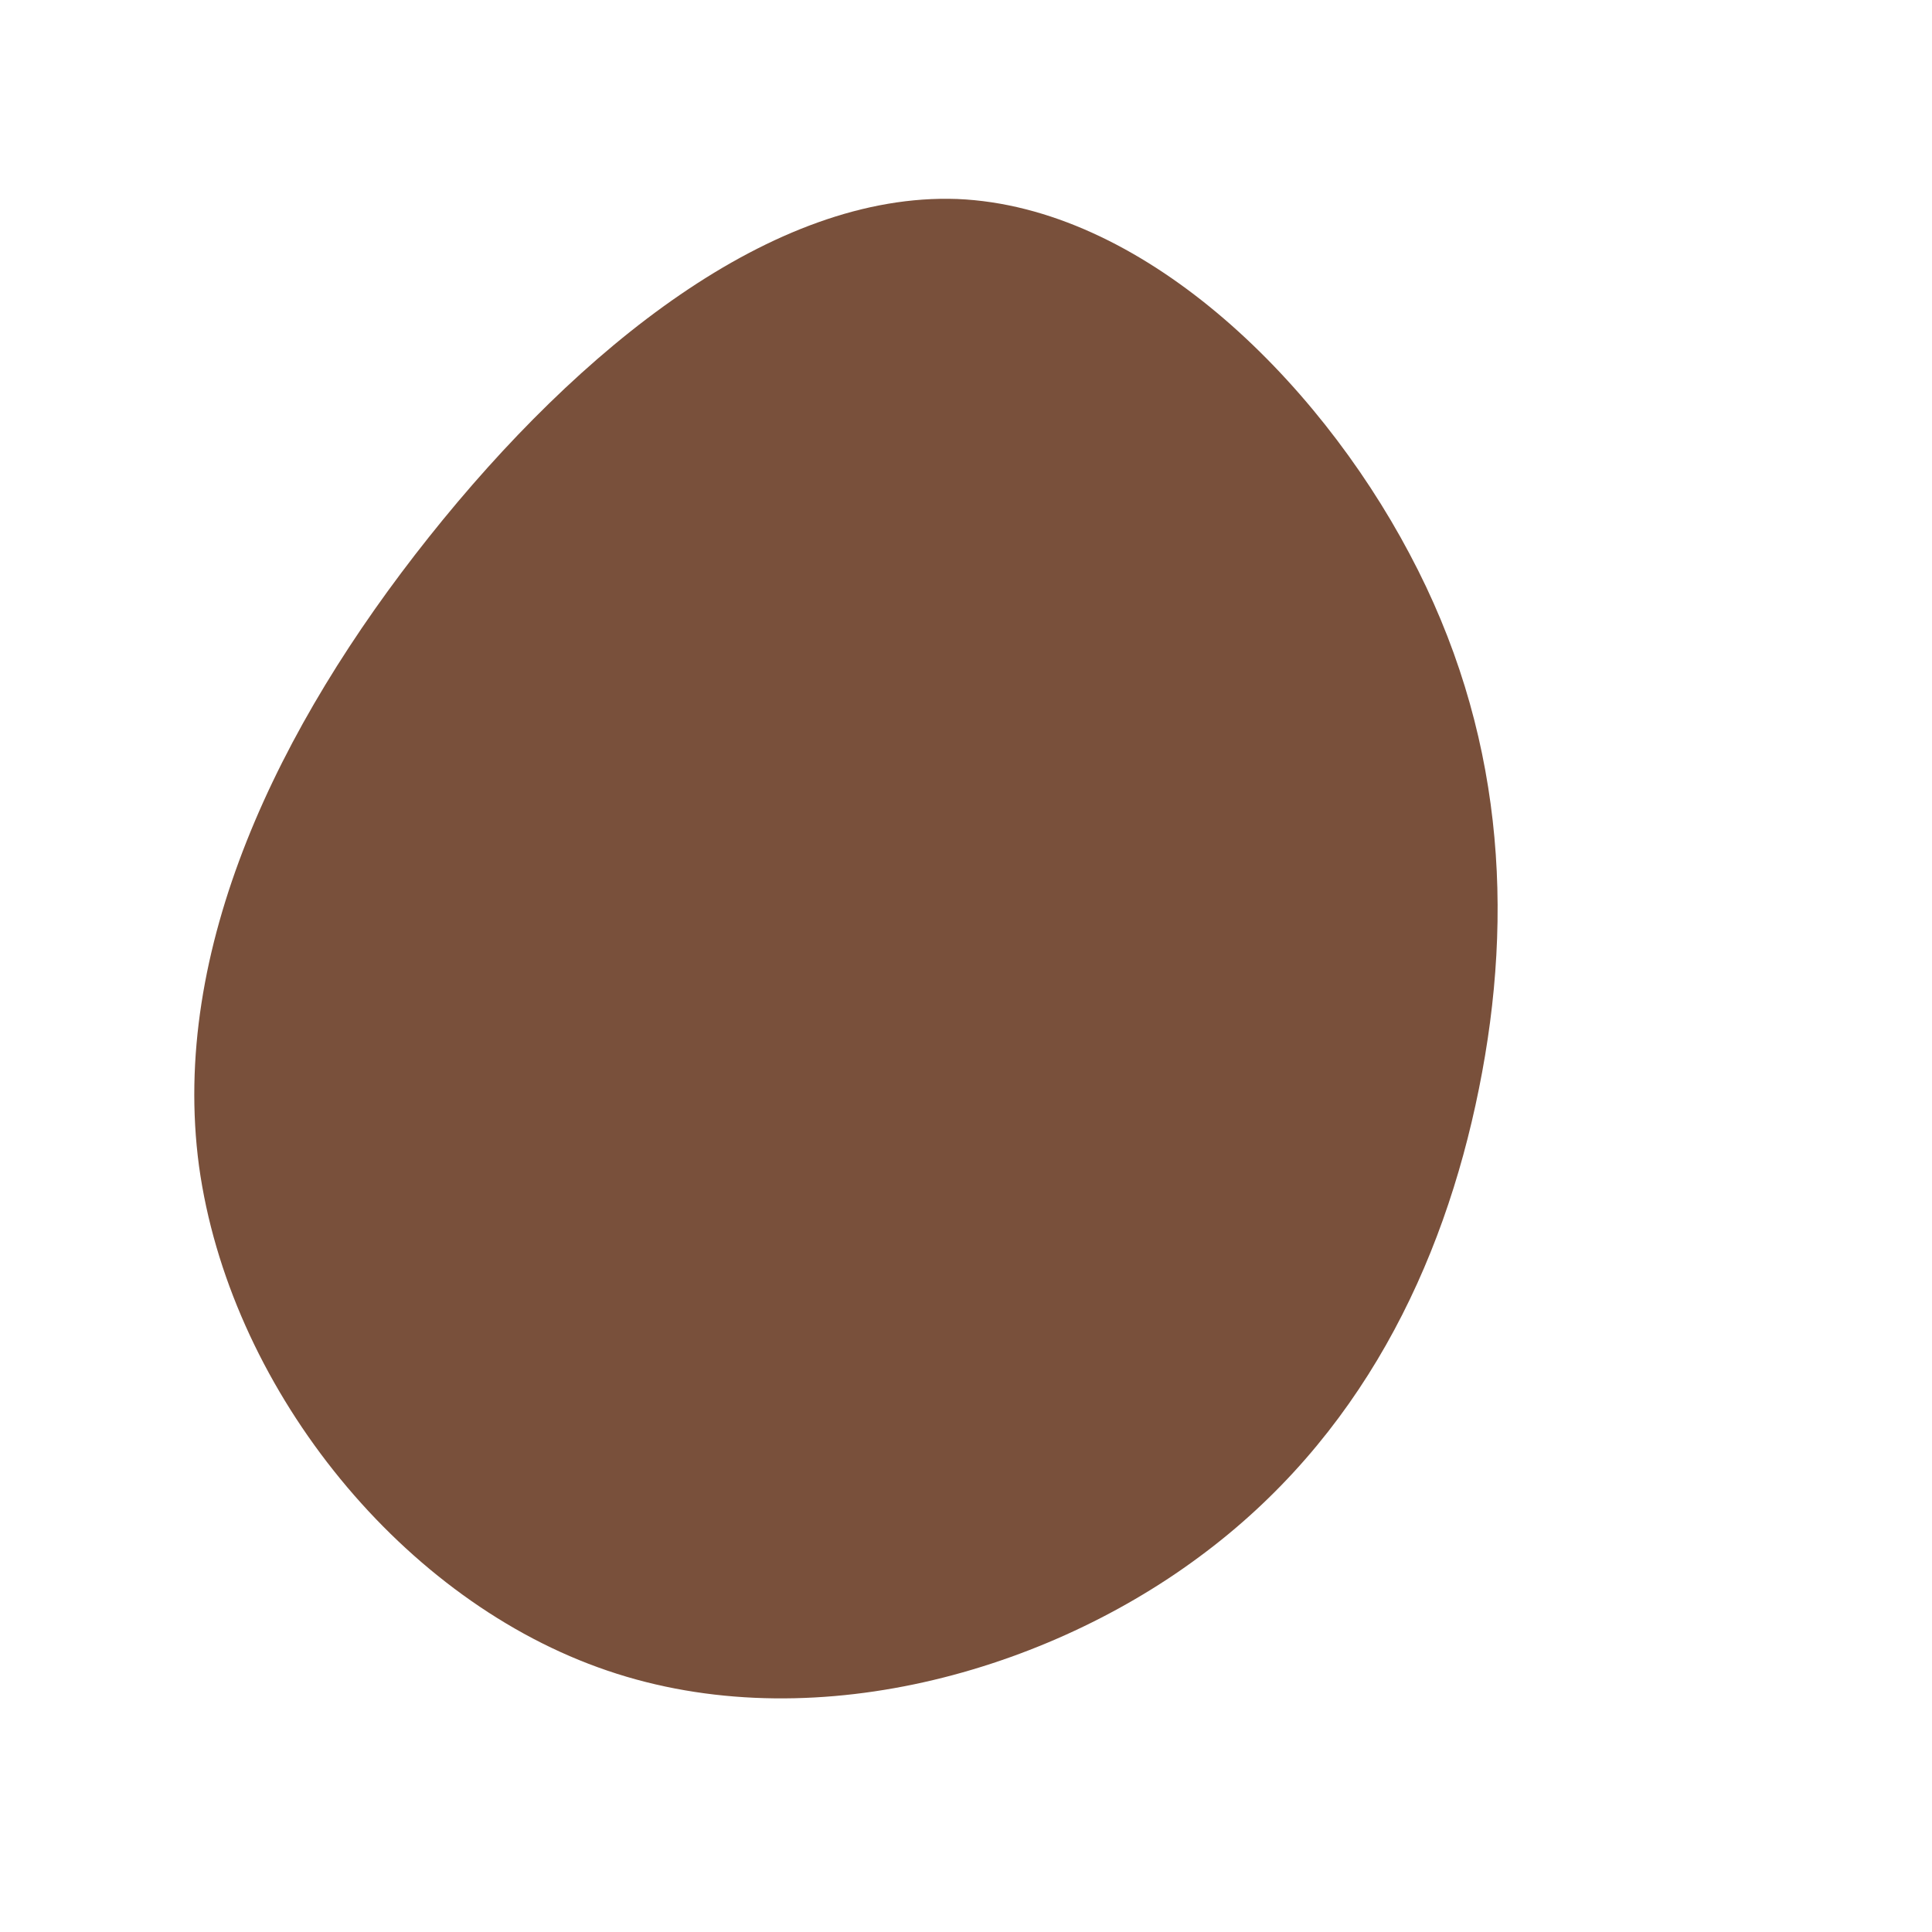 <?xml version="1.0" standalone="no"?>
<svg viewBox="0 0 200 200" xmlns="http://www.w3.org/2000/svg">
  <path fill="#79503B" d="M45.9,-42.7C55.6,-24.5,56.8,-5.6,53.1,12.7C49.4,31.1,40.8,48.9,24.1,61.2C7.5,73.5,-17.2,80.2,-38.1,72.6C-59.1,65,-76.3,43.2,-79.4,20.7C-82.4,-1.7,-71.2,-24.8,-55.6,-44.4C-40,-64,-20,-80.1,-0.9,-79.4C18.1,-78.6,36.2,-61,45.9,-42.7Z" transform="translate(100 100)" />
</svg>
